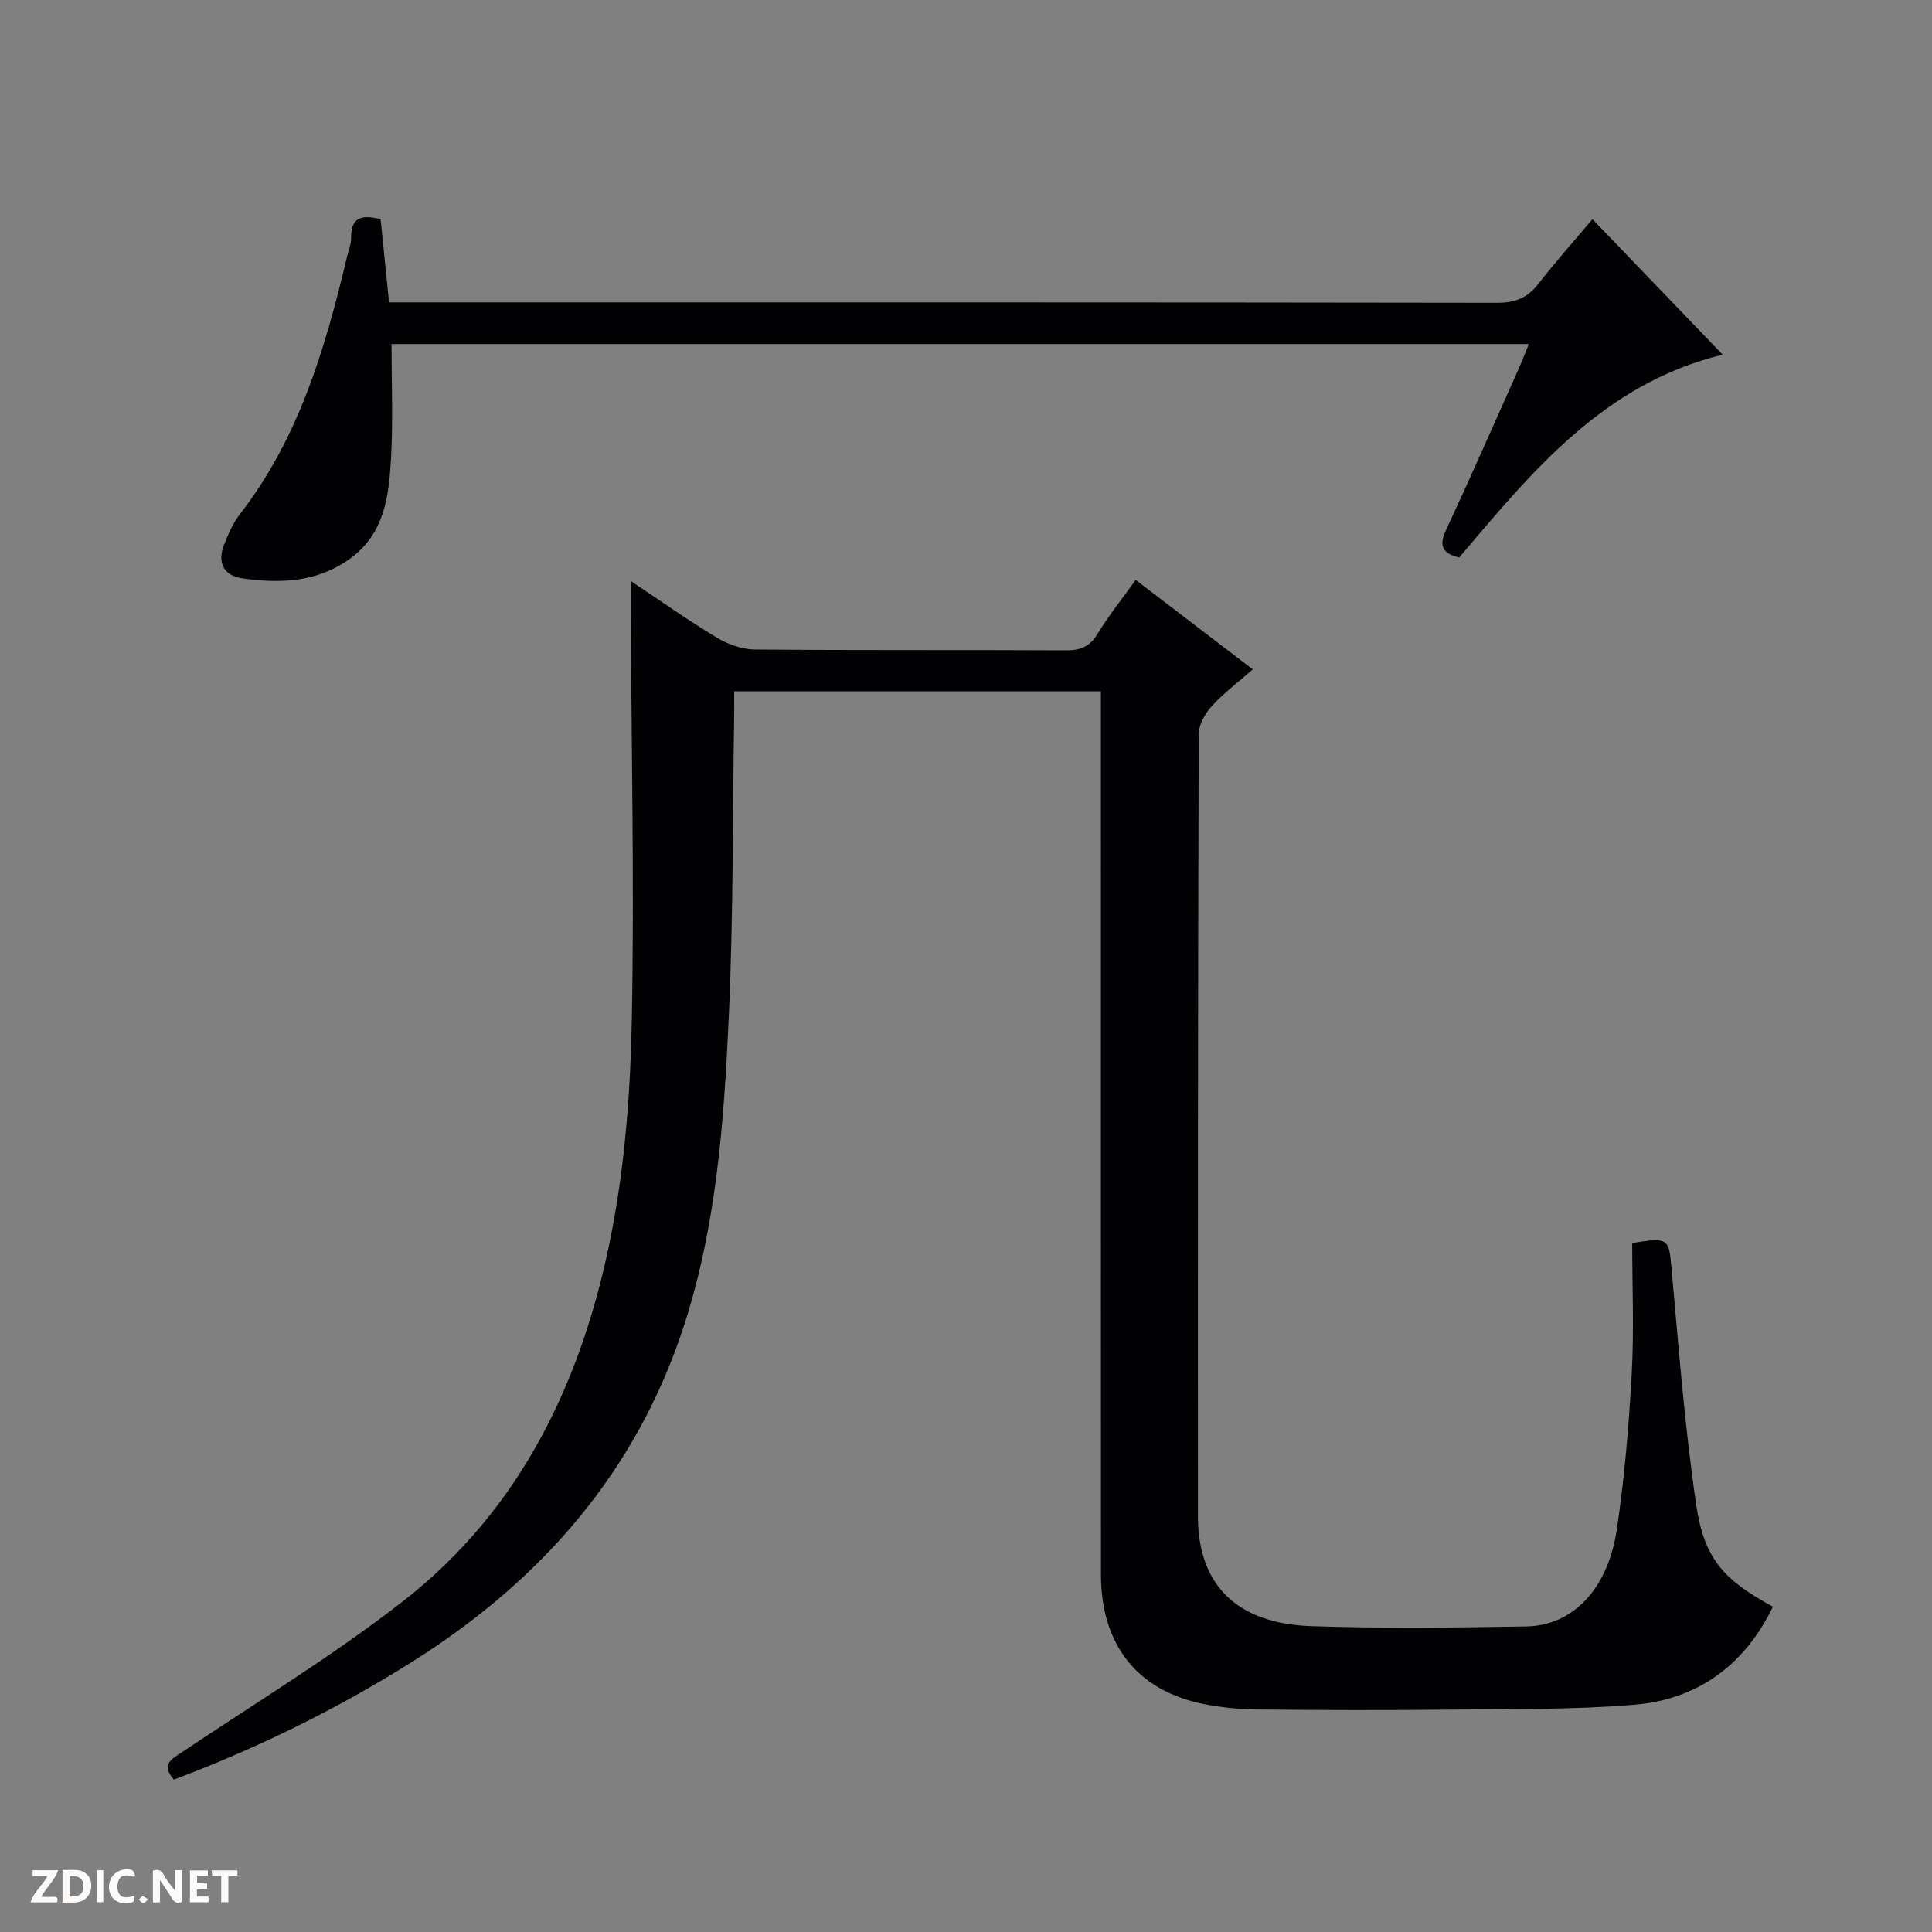 <svg enable-background="new 0 0 400 400" viewBox="0 0 400 400" xmlns="http://www.w3.org/2000/svg"><rect x="0" y="0" width="400" height="400" fill="#808080" stroke="none"/><g fill="#fcfbfa"><path d="m37.59 393.81c-.92.31-1.52.05-2-.78-.7-1.2-1.52-2.34-2.47-3.78v4.59c-.55.03-.95.05-1.41.07-.03-.37-.06-.64-.06-.91 0-1.91 0-3.81 0-5.7 1.13-.41 1.77-.03 2.29.91.62 1.11 1.38 2.14 2.31 3.19v-4.2h1.35v6.61z"/><path d="m12.94 393.88v-6.75c1.9.19 3.93-.54 5.37 1.29.8 1.01.78 2.88.03 3.97-1.37 1.97-3.4 1.51-6.4 1.49m2.45-1.22c2.04.12 2.92-.58 2.89-2.21-.03-1.51-.98-2.19-2.89-2z"/><path d="m11.81 393.87h-5.49c.68-2.18 2.47-3.48 3.51-5.45h-3.08v-1.21h5.29c-.71 2.13-2.44 3.48-3.47 5.51.86 0 1.63.04 2.39-.01.79-.05 1.14.21.85 1.16"/><path d="m39.33 393.86v-6.61h3.7v1.07h-2.22v1.52c.68.04 1.34.09 2.07.13v1.07c-.72.05-1.38.09-2.1.14v1.48h2.4v1.19h-3.85z"/><path d="m27.71 388.56c-1.15-.3-2.46-.61-3.1.64-.37.73-.41 1.93-.06 2.67.63 1.35 1.99.93 3.17.68.35.94-.01 1.32-.93 1.46-1.62.25-3.05-.27-3.76-1.48-.73-1.24-.6-3.03.31-4.17.88-1.11 2.71-1.7 4-1.16.32.13.44.74.65 1.12-.1.08-.19.16-.28.24"/><path d="m49.15 387.24v1.07c-.59.02-1.17.05-1.87.08v5.44h-1.48v-5.44h-1.85c-.05-.4-.08-.73-.13-1.15z"/><path d="m20.06 387.21h1.33v6.62h-1.33z"/><path d="m30.68 393.25c-.39.38-.8.79-1.05.76-.32-.05-.6-.45-.9-.7.26-.24.51-.64.8-.67.29-.04.62.3 1.15.61"/></g><path d="m227.93 143.13c-25.56 0-50.36 0-75.93 0 0 1.65.02 3.23 0 4.81-.33 20.98-.16 41.97-1.13 62.92-.97 21.23-2.52 42.52-9.06 62.98-9.82 30.72-29.71 53.42-56.7 70.36-15.53 9.75-31.89 17.77-49.12 24.25-2.68-3.12-.57-4.17 1.67-5.67 15.31-10.26 31.13-19.87 45.65-31.16 24.83-19.29 37.47-46.32 43.31-76.43 2.8-14.43 3.91-29.34 4.19-44.06.53-27.98-.08-55.98-.21-83.97-.01-1.93 0-3.85 0-6.86 6.54 4.34 12.05 8.27 17.84 11.73 2.29 1.37 5.17 2.41 7.79 2.44 21.5.19 42.99.06 64.49.17 2.98.02 4.92-.76 6.52-3.41 2.3-3.79 5.1-7.27 7.89-11.17 8.13 6.21 15.9 12.15 24.25 18.53-2.98 2.61-5.99 4.86-8.48 7.59-1.4 1.53-2.71 3.86-2.72 5.83-.17 53.99-.19 107.98-.16 161.97.01 14.14 8.04 22.18 23.48 22.7 14.81.5 29.66.31 44.49.06 9.66-.16 16.93-7.77 18.76-20.11 1.58-10.65 2.49-21.44 3.08-32.2.5-9.09.1-18.22.1-27.07 7.54-1.25 7.59-.92 8.14 5.23 1.48 16.36 2.73 32.78 5.12 49.02 1.65 11.22 5.81 15.57 15.88 21.04-5.86 12.06-15.51 19.2-28.71 20.3-12.41 1.03-24.94.87-37.41 1-13.5.15-27 .12-40.49-.02-3.8-.04-7.67-.4-11.39-1.16-13.68-2.79-21.12-12.29-21.13-26.79-.02-50.99-.01-101.99-.01-152.98 0-9.78 0-19.58 0-29.87z" fill="#010104"/><path d="m329.7 45.38c9.06 9.43 17.89 18.61 26.96 28.05-24.7 6.02-39.44 24.2-54.56 42-3.41-.83-4.27-2.36-2.72-5.69 5.12-10.99 10-22.1 14.95-33.17.73-1.64 1.37-3.32 2.2-5.34-78.9 0-157.27 0-235.47 0 0 7.95.33 15.71-.09 23.43-.44 7.98-1.27 15.95-8.81 21.22-6.81 4.76-14.32 4.93-21.99 3.86-3.89-.55-5.25-3.31-3.76-7.03.87-2.15 1.8-4.38 3.2-6.18 12.28-15.8 17.73-34.41 22.25-53.42.31-1.29.86-2.59.84-3.88-.07-4.51 2.47-4.74 6.1-3.85.56 5.55 1.13 11.1 1.75 17.22h5.58c74.63 0 149.26-.03 223.88.09 3.72.01 6.24-1.04 8.48-3.91 3.46-4.45 7.22-8.67 11.21-13.4z" fill="#010104"/></svg>